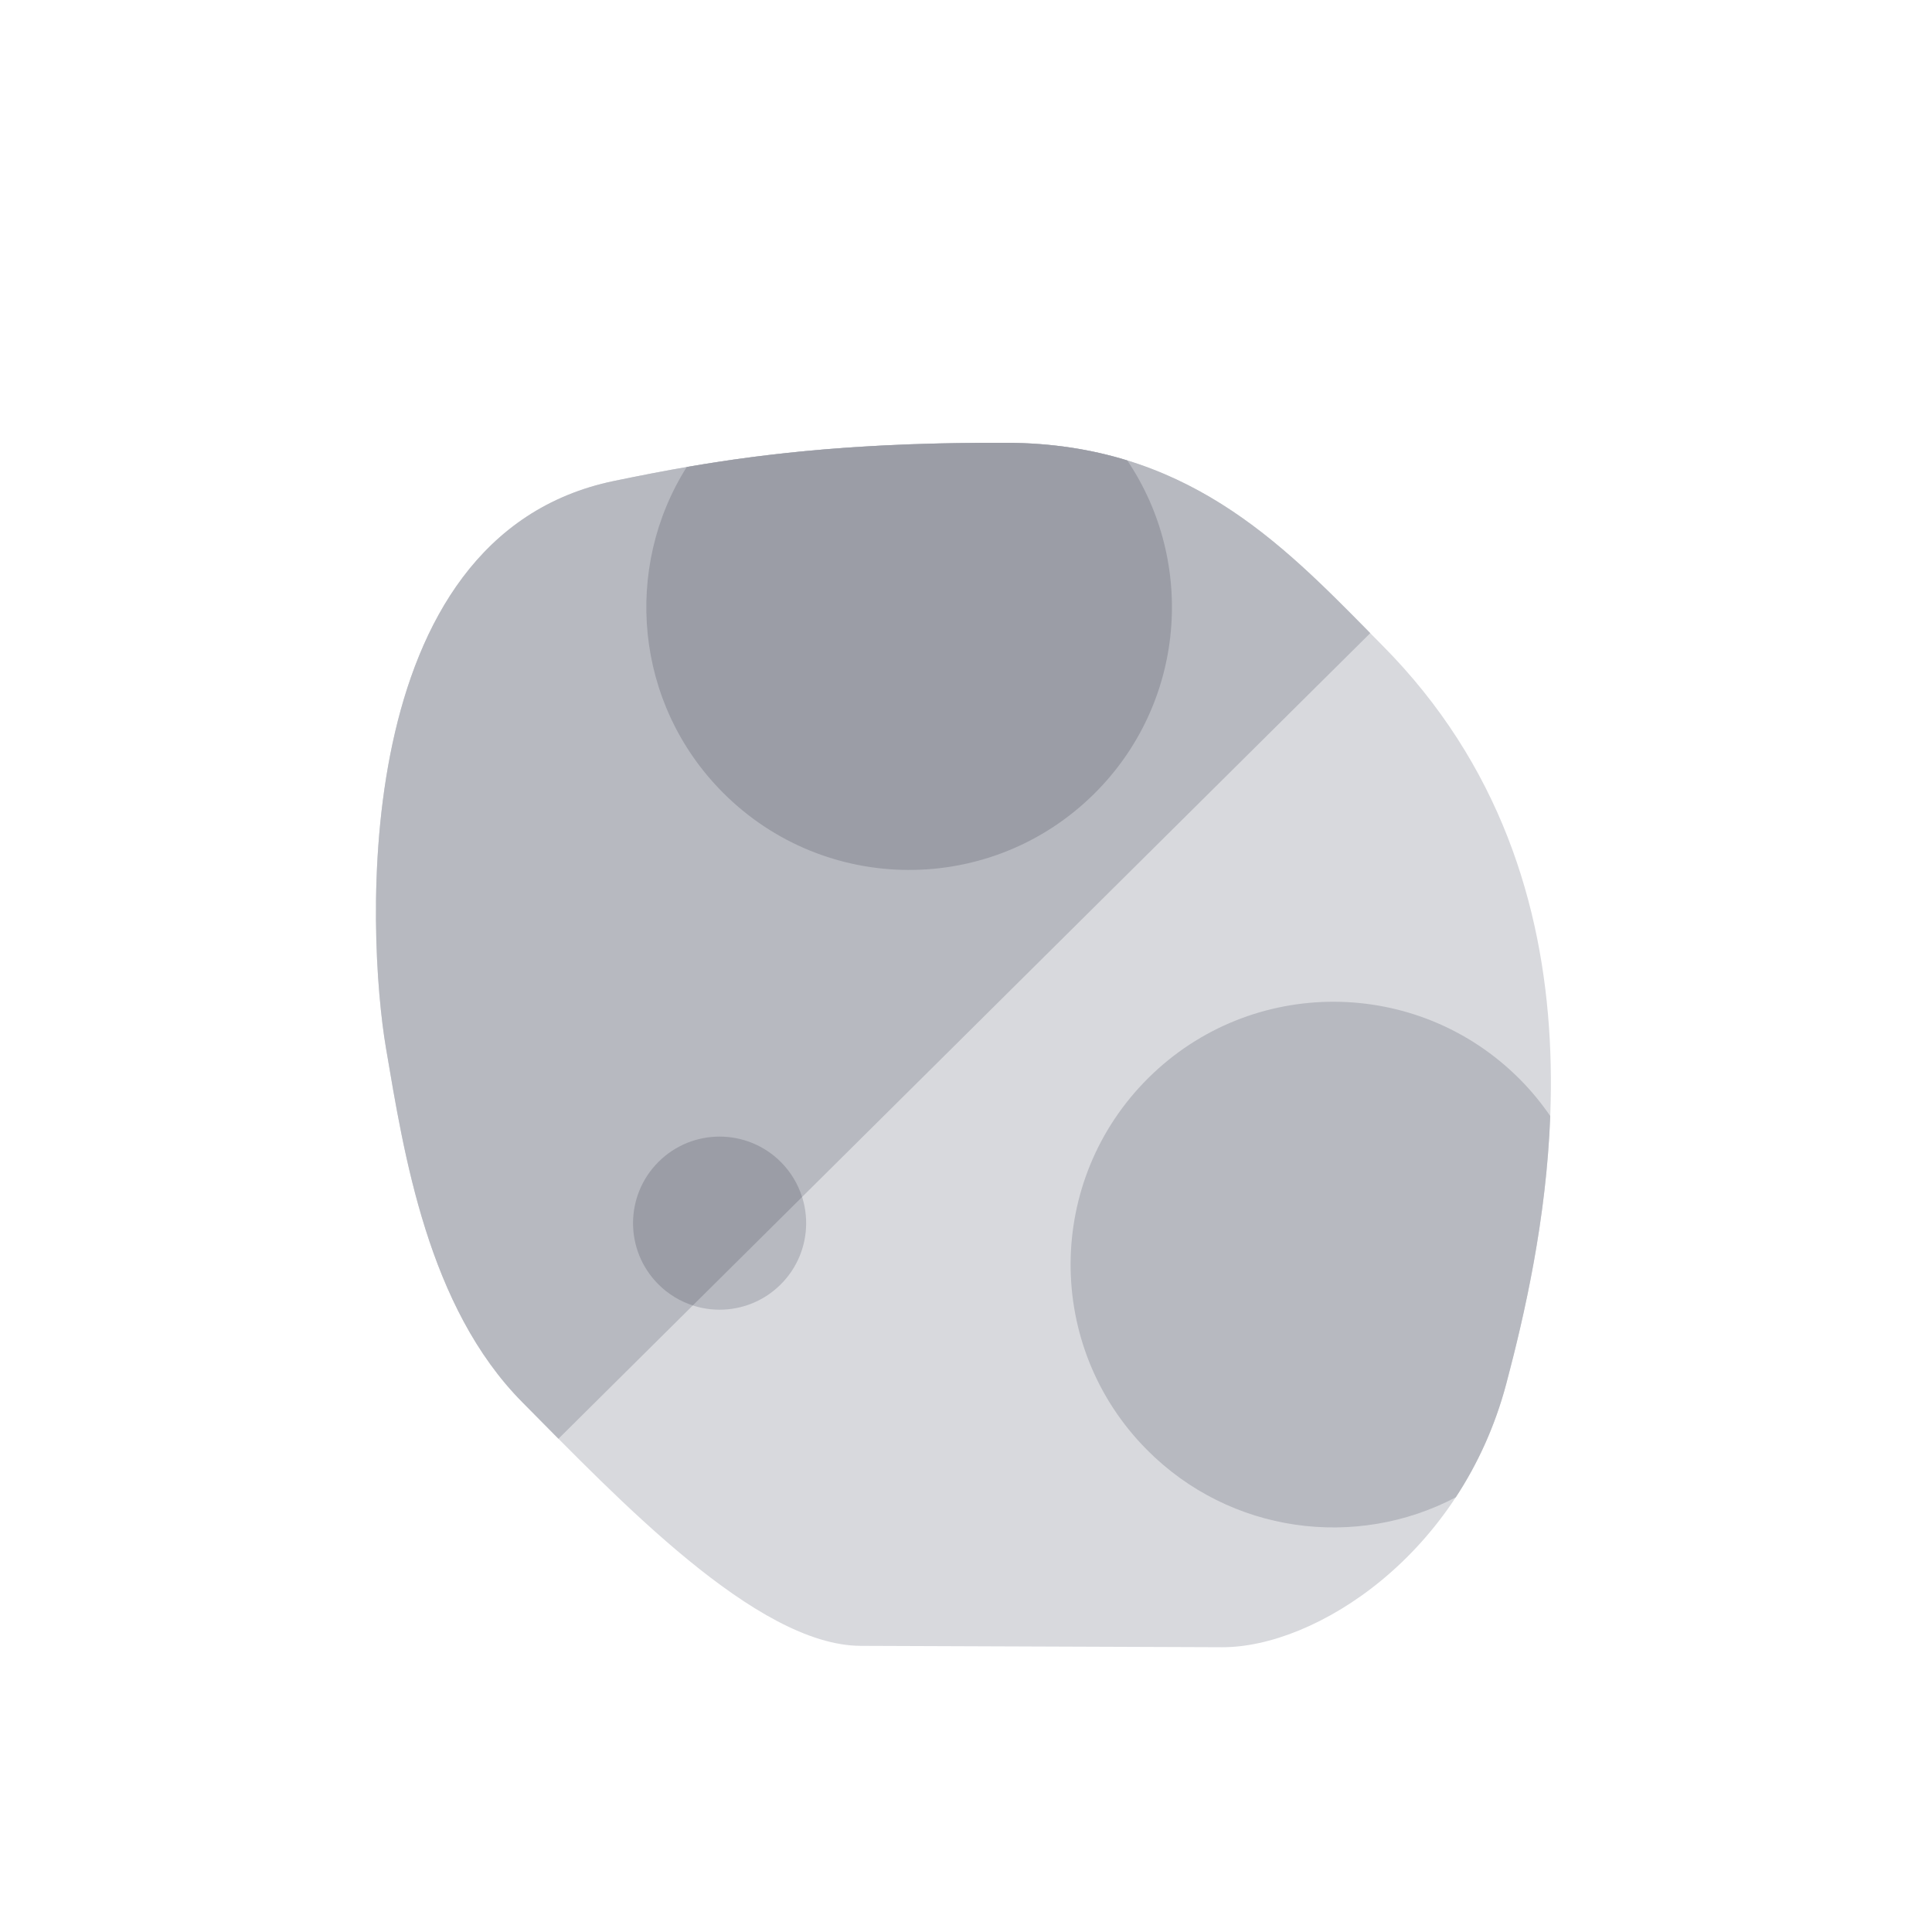 <svg width="108" height="108" viewBox="0 0 108 108" fill="none" xmlns="http://www.w3.org/2000/svg">
<g clip-path="url(#clip0_350_193)" filter="url(#filter0_d_350_193)">
<path d="M77.277 32.081C72.086 26.85 66.697 20.793 56.282 20.753C45.867 20.713 39.835 21.747 34.327 22.885C19.35 25.979 20.523 48.387 21.574 54.574C22.585 60.529 23.914 69.06 29.206 74.392C34.497 79.724 42.277 87.981 48.109 88.004C53.942 88.026 63.107 88.061 68.314 88.081C73.522 88.101 81.666 82.925 84.202 73.352C86.738 63.78 90.454 45.359 77.277 32.081Z" fill="#D8D9DD"/>
<path d="M21.574 54.574C22.586 60.529 23.914 69.06 29.206 74.392C29.843 75.034 30.517 75.719 31.219 76.427L76.598 31.393C71.607 26.333 66.244 20.791 56.282 20.753C45.867 20.713 39.835 21.747 34.327 22.885C19.35 25.98 20.523 48.387 21.574 54.574Z" fill="#B7B9C0"/>
<path d="M43.66 60.966C41.778 59.069 38.714 59.057 36.818 60.94C34.921 62.822 34.909 65.886 36.791 67.782C38.674 69.679 41.737 69.691 43.634 67.808C45.531 65.926 45.543 62.863 43.66 60.966Z" fill="#B7B9C0"/>
<path d="M64.112 77.042C68.771 81.737 75.813 82.628 81.377 79.702C82.581 77.869 83.567 75.748 84.202 73.352C85.224 69.495 86.437 64.201 86.66 58.386C86.166 57.668 85.606 56.982 84.971 56.342C79.255 50.582 69.951 50.546 64.191 56.262C58.431 61.979 58.395 71.282 64.112 77.042Z" fill="#B7B9C0"/>
<path d="M38.389 22.106C34.818 27.765 35.477 35.335 40.391 40.287C46.107 46.047 55.411 46.083 61.171 40.367C66.259 35.317 66.877 27.471 63.014 21.738C61.017 21.123 58.796 20.762 56.282 20.753C48.338 20.722 42.946 21.317 38.389 22.106Z" fill="#9B9DA6"/>
<path d="M36.792 67.783C37.353 68.348 38.019 68.745 38.728 68.975L44.837 62.913C44.612 62.202 44.221 61.532 43.66 60.967C41.777 59.07 38.714 59.059 36.818 60.941C34.922 62.823 34.909 65.886 36.792 67.783Z" fill="#9B9DA6"/>
</g>
<defs>
<filter id="filter0_d_350_193" x="-3.988" y="0.012" width="115.795" height="115.795" filterUnits="userSpaceOnUse" color-interpolation-filters="sRGB">
<feFlood flood-opacity="0" result="BackgroundImageFix"/>
<feColorMatrix in="SourceAlpha" type="matrix" values="0 0 0 0 0 0 0 0 0 0 0 0 0 0 0 0 0 0 127 0" result="hardAlpha"/>
<feOffset dy="4"/>
<feGaussianBlur stdDeviation="2"/>
<feComposite in2="hardAlpha" operator="out"/>
<feColorMatrix type="matrix" values="0 0 0 0 0 0 0 0 0 0 0 0 0 0 0 0 0 0 0.25 0"/>
<feBlend mode="normal" in2="BackgroundImageFix" result="effect1_dropShadow_350_193"/>
<feBlend mode="normal" in="SourceGraphic" in2="effect1_dropShadow_350_193" result="shape"/>
</filter>
<clipPath id="clip0_350_193">
<rect width="76.223" height="76.223" fill="white" transform="translate(53.703 107.807) rotate(-134.781)"/>
</clipPath>
</defs>
</svg>
